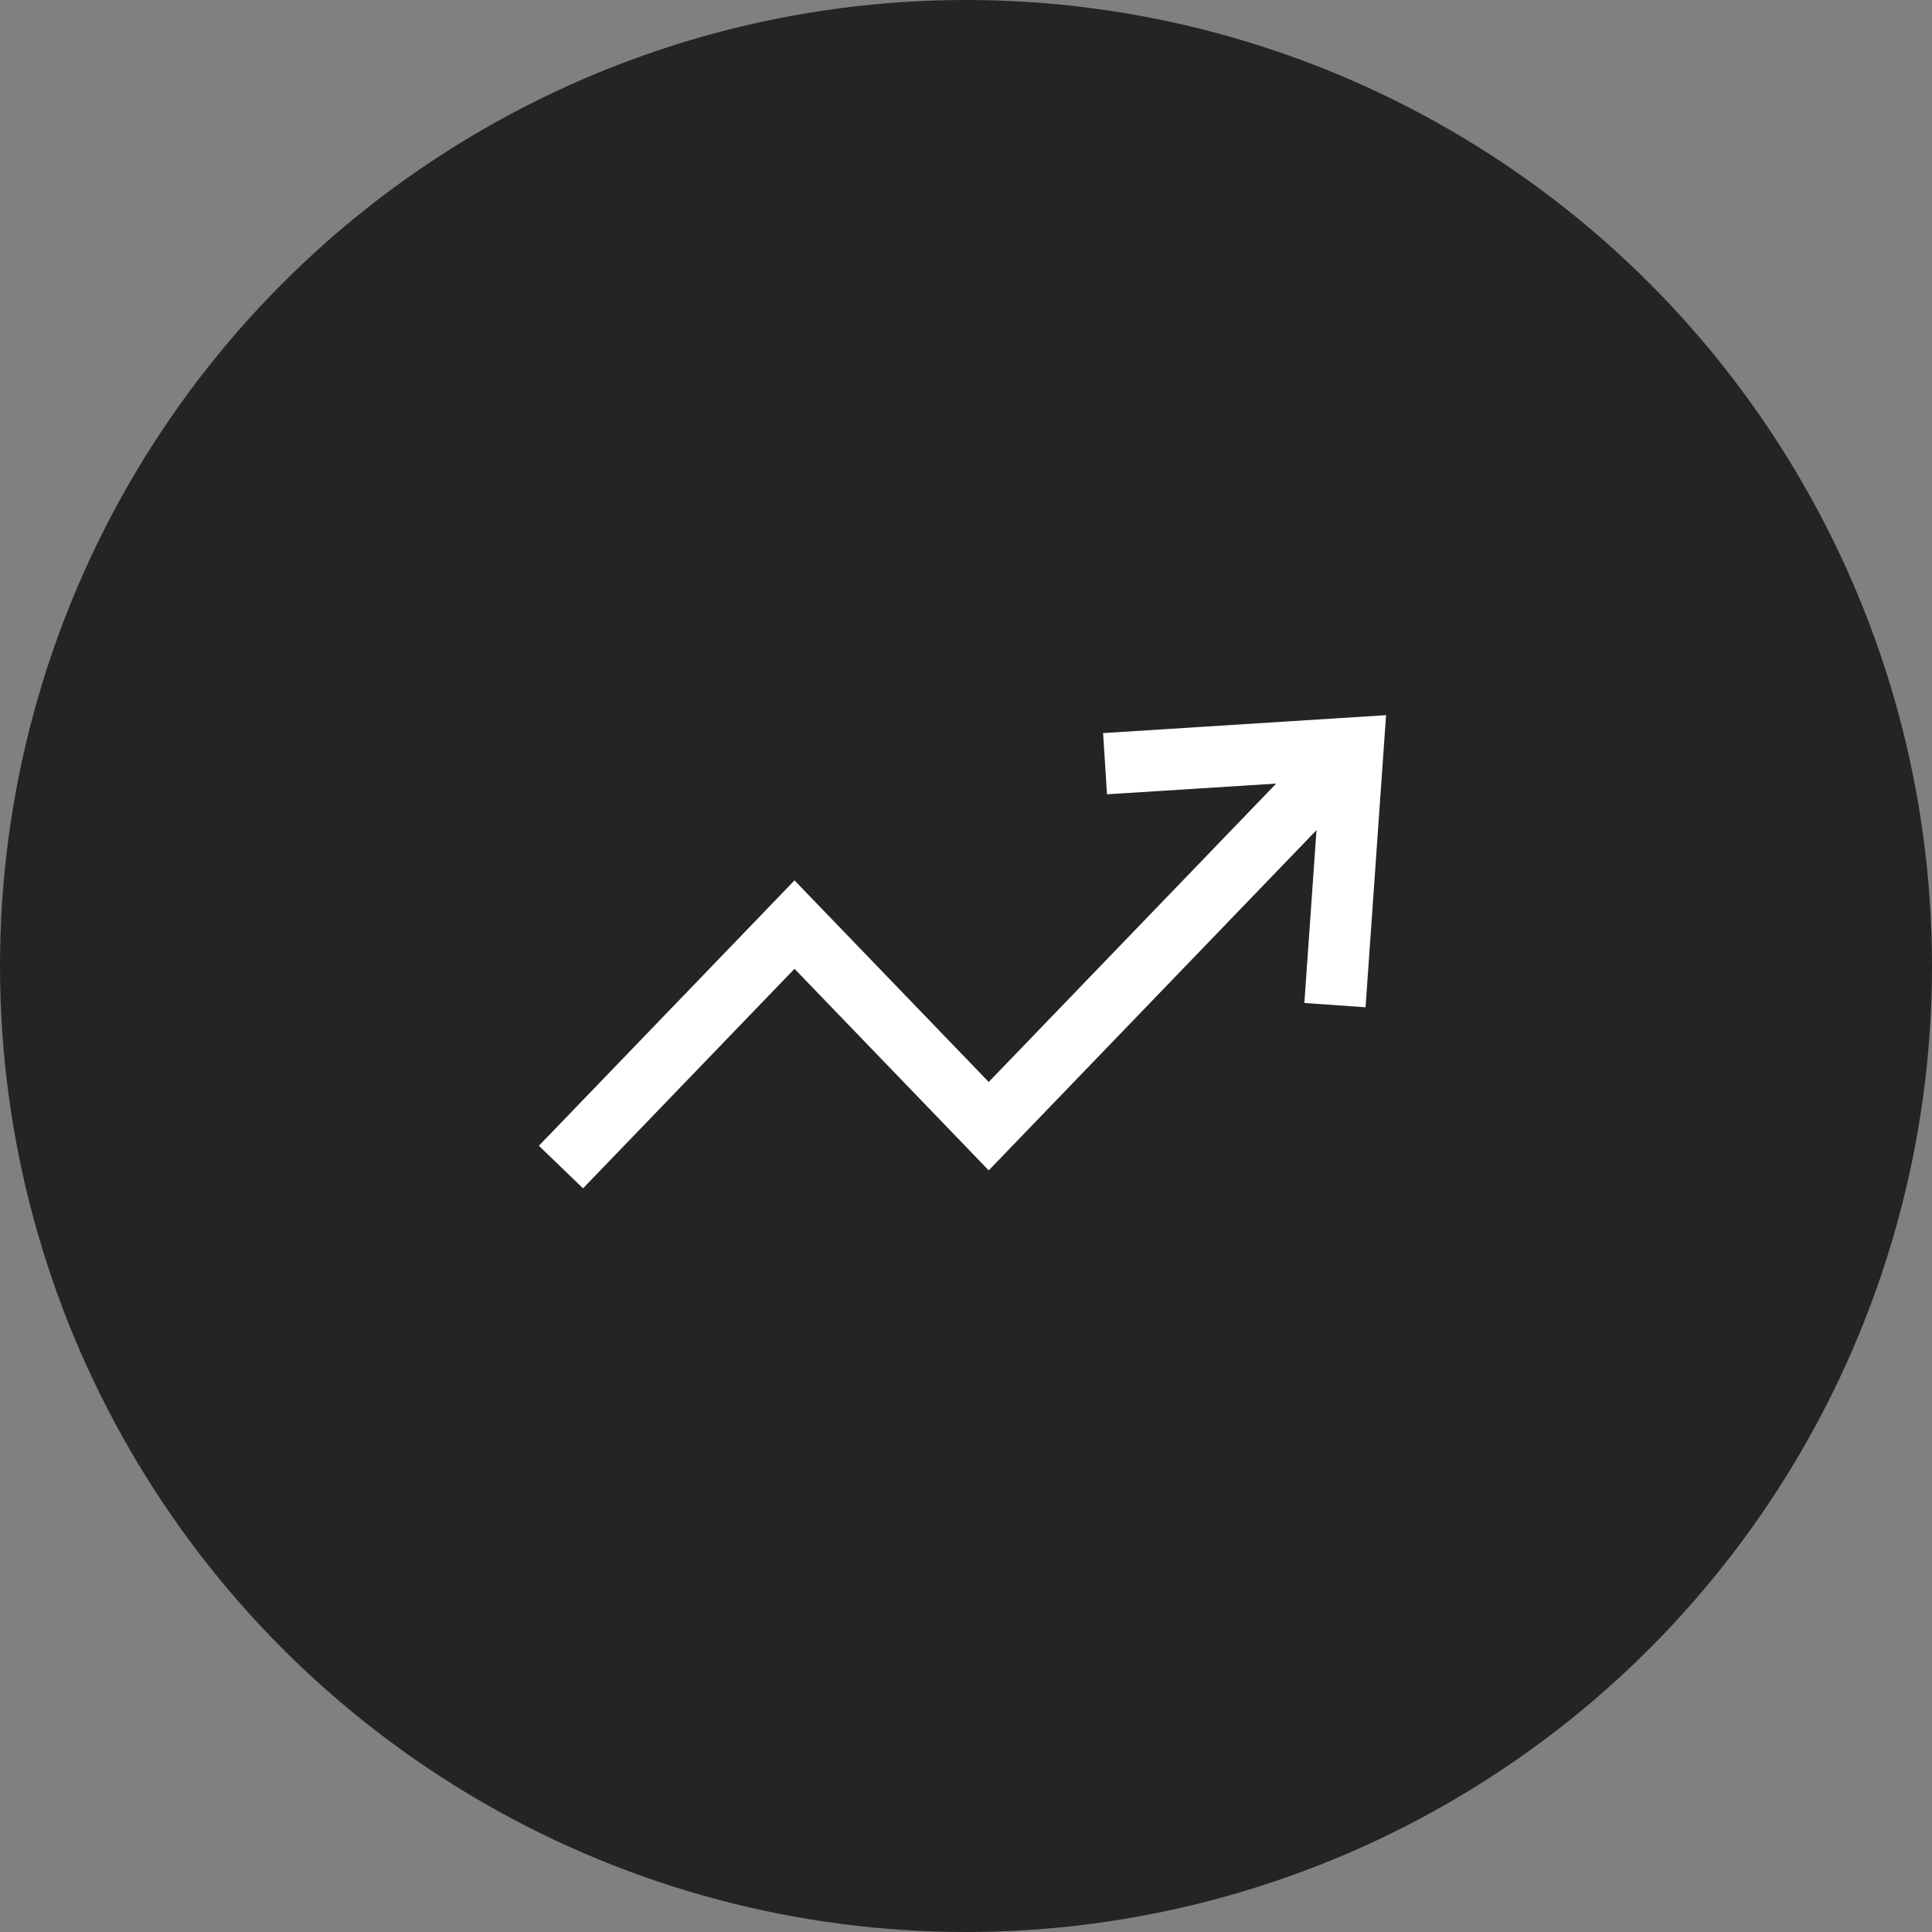 <svg width="63" height="63" viewBox="0 0 63 63" fill="none" xmlns="http://www.w3.org/2000/svg">
<rect x="0" y="0" width="63" height="63" fill="#808080" stroke="none"/>
<circle cx="31.5" cy="31.5" r="31.5" fill="#242424"/>
<path d="M43.531 32.776L44.12 24.391L36.034 24.903" stroke="white" stroke-width="2"/>
<path d="M18.292 38.056L25.908 30.15L32.241 36.723L44.103 24.41" stroke="white" stroke-width="2"/>
</svg>
